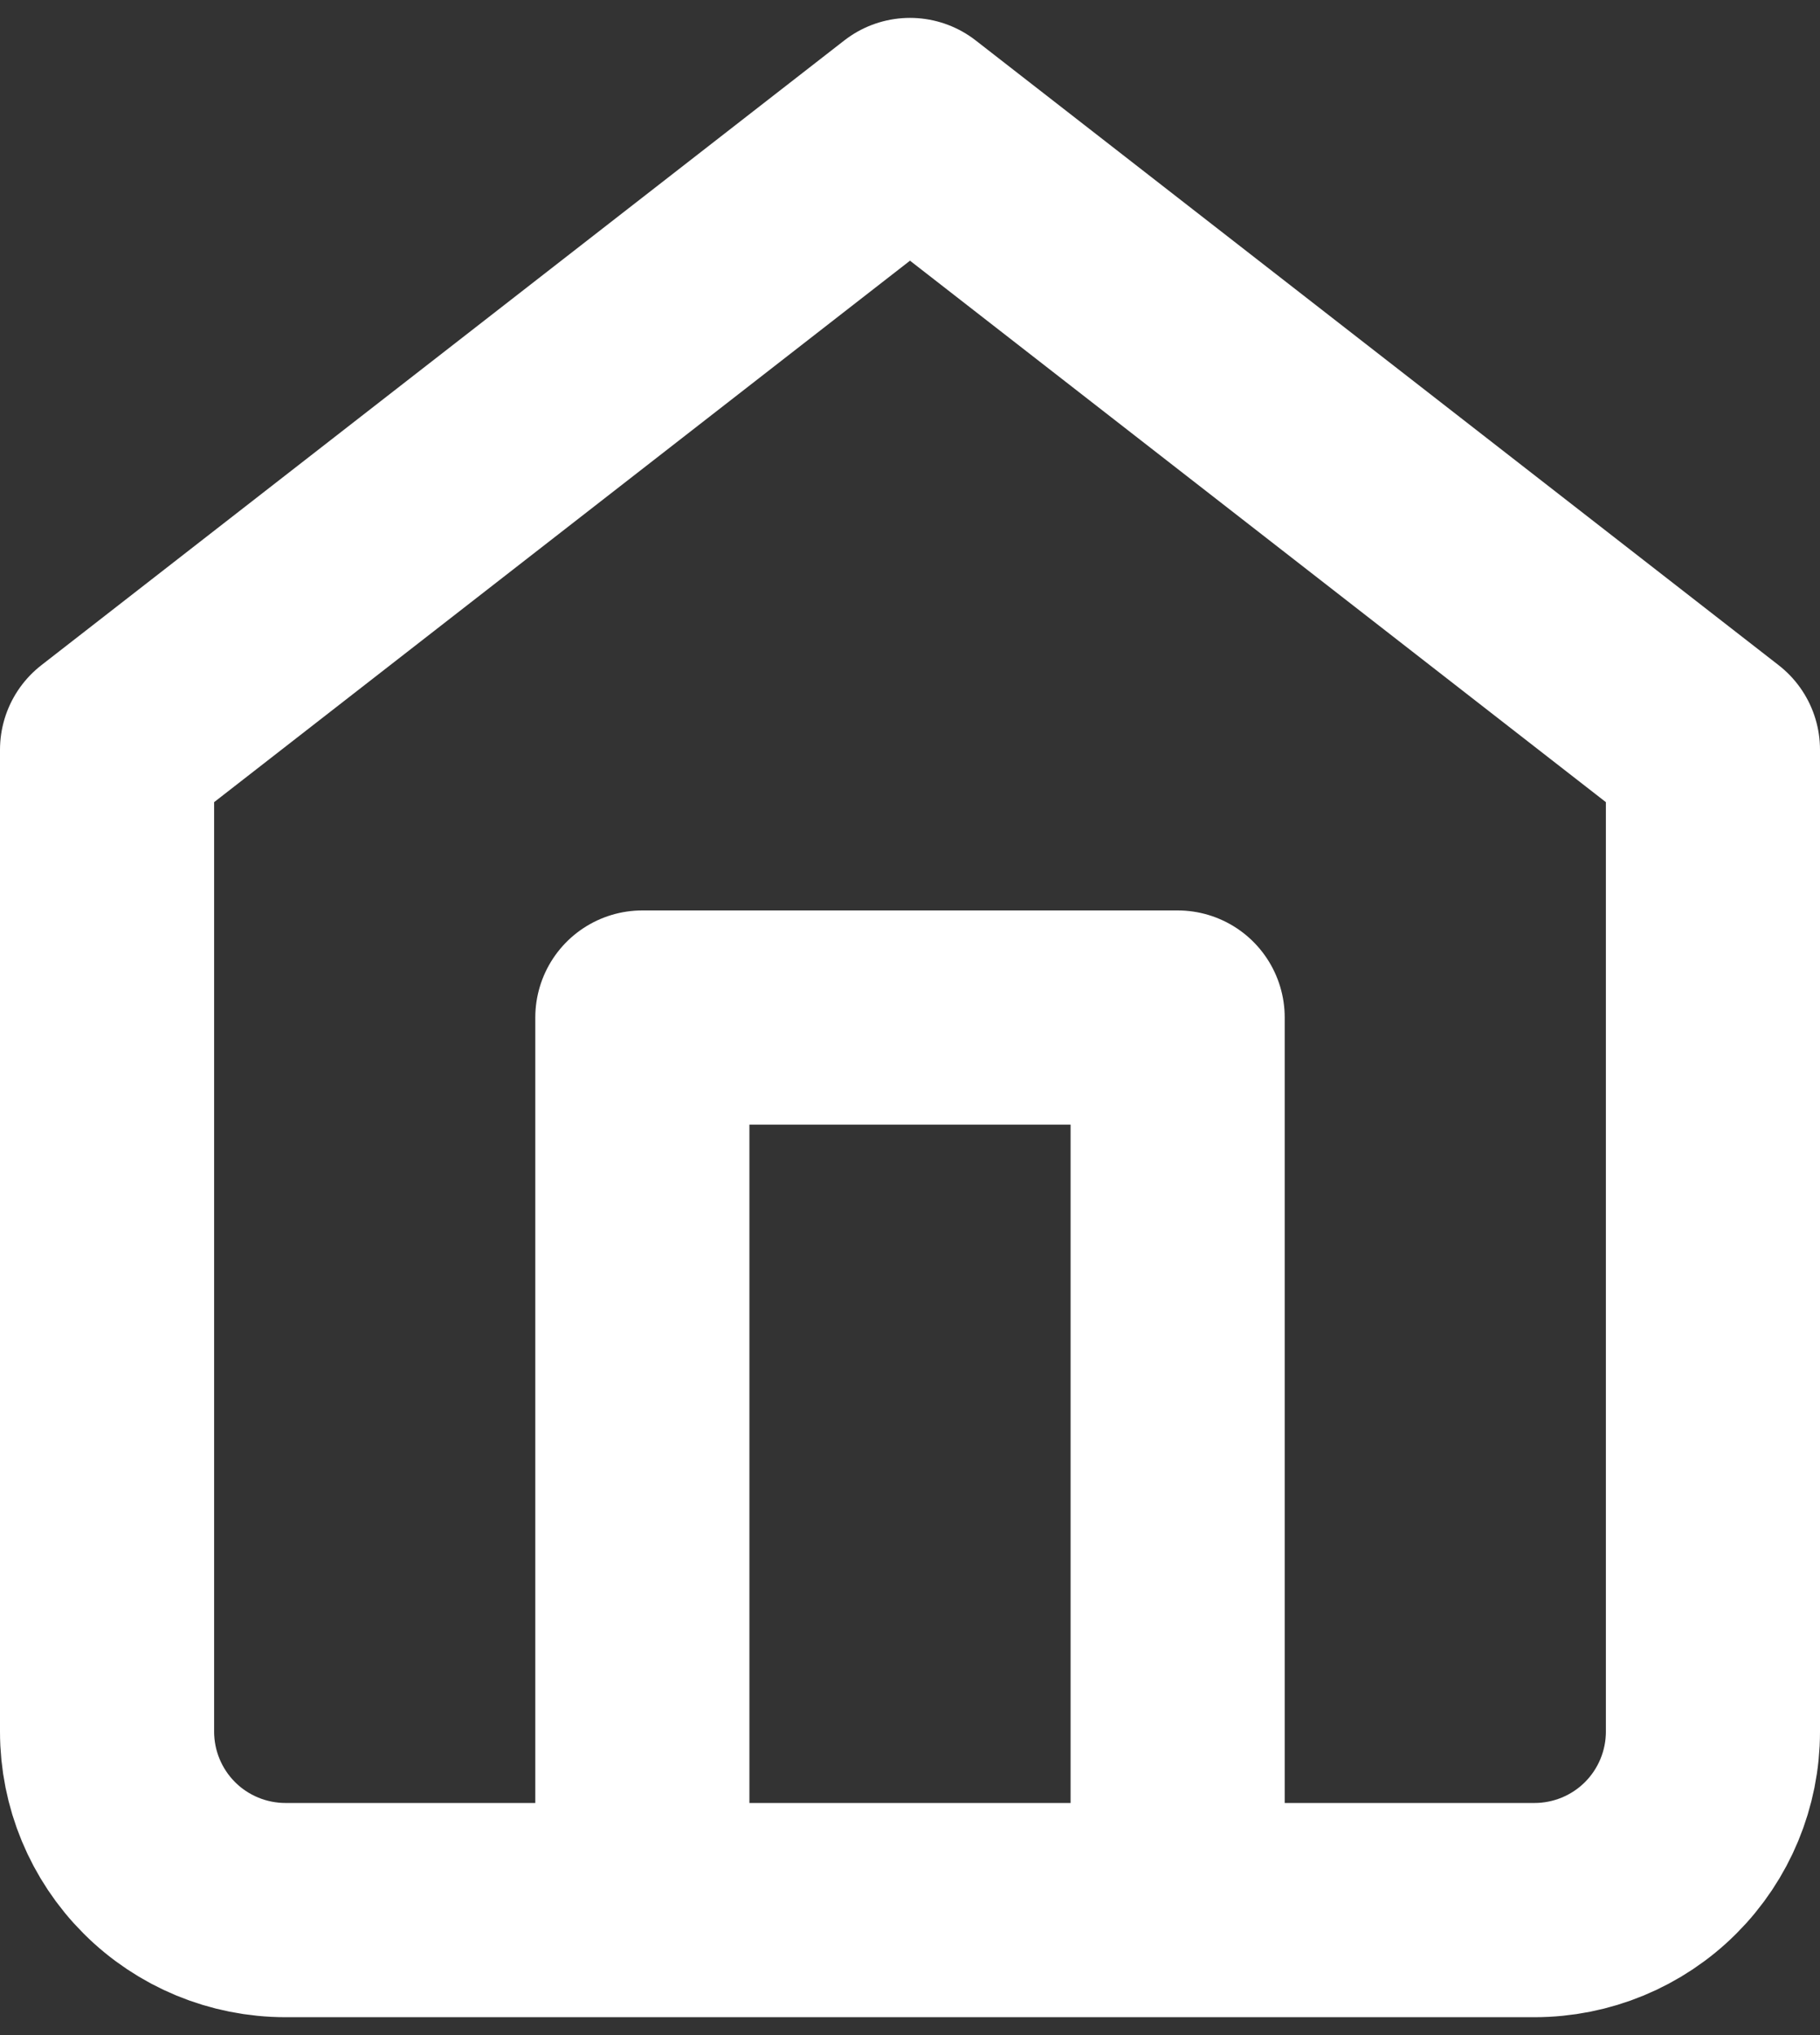 <svg width="17" height="19" viewBox="0 0 17 19" fill="none" xmlns="http://www.w3.org/2000/svg">
<rect x="0" y="0" width="17" height="19" fill="#333333" stroke="none"/>
<path d="M6 17.833V9.5H11V17.833M1 7L8.5 1.167L16 7V16.167C16 16.609 15.824 17.033 15.512 17.345C15.199 17.658 14.775 17.833 14.333 17.833H2.667C2.225 17.833 1.801 17.658 1.488 17.345C1.176 17.033 1 16.609 1 16.167V7Z" stroke="#ffffff" stroke-width="2" stroke-linecap="round" stroke-linejoin="round"/>
</svg>
